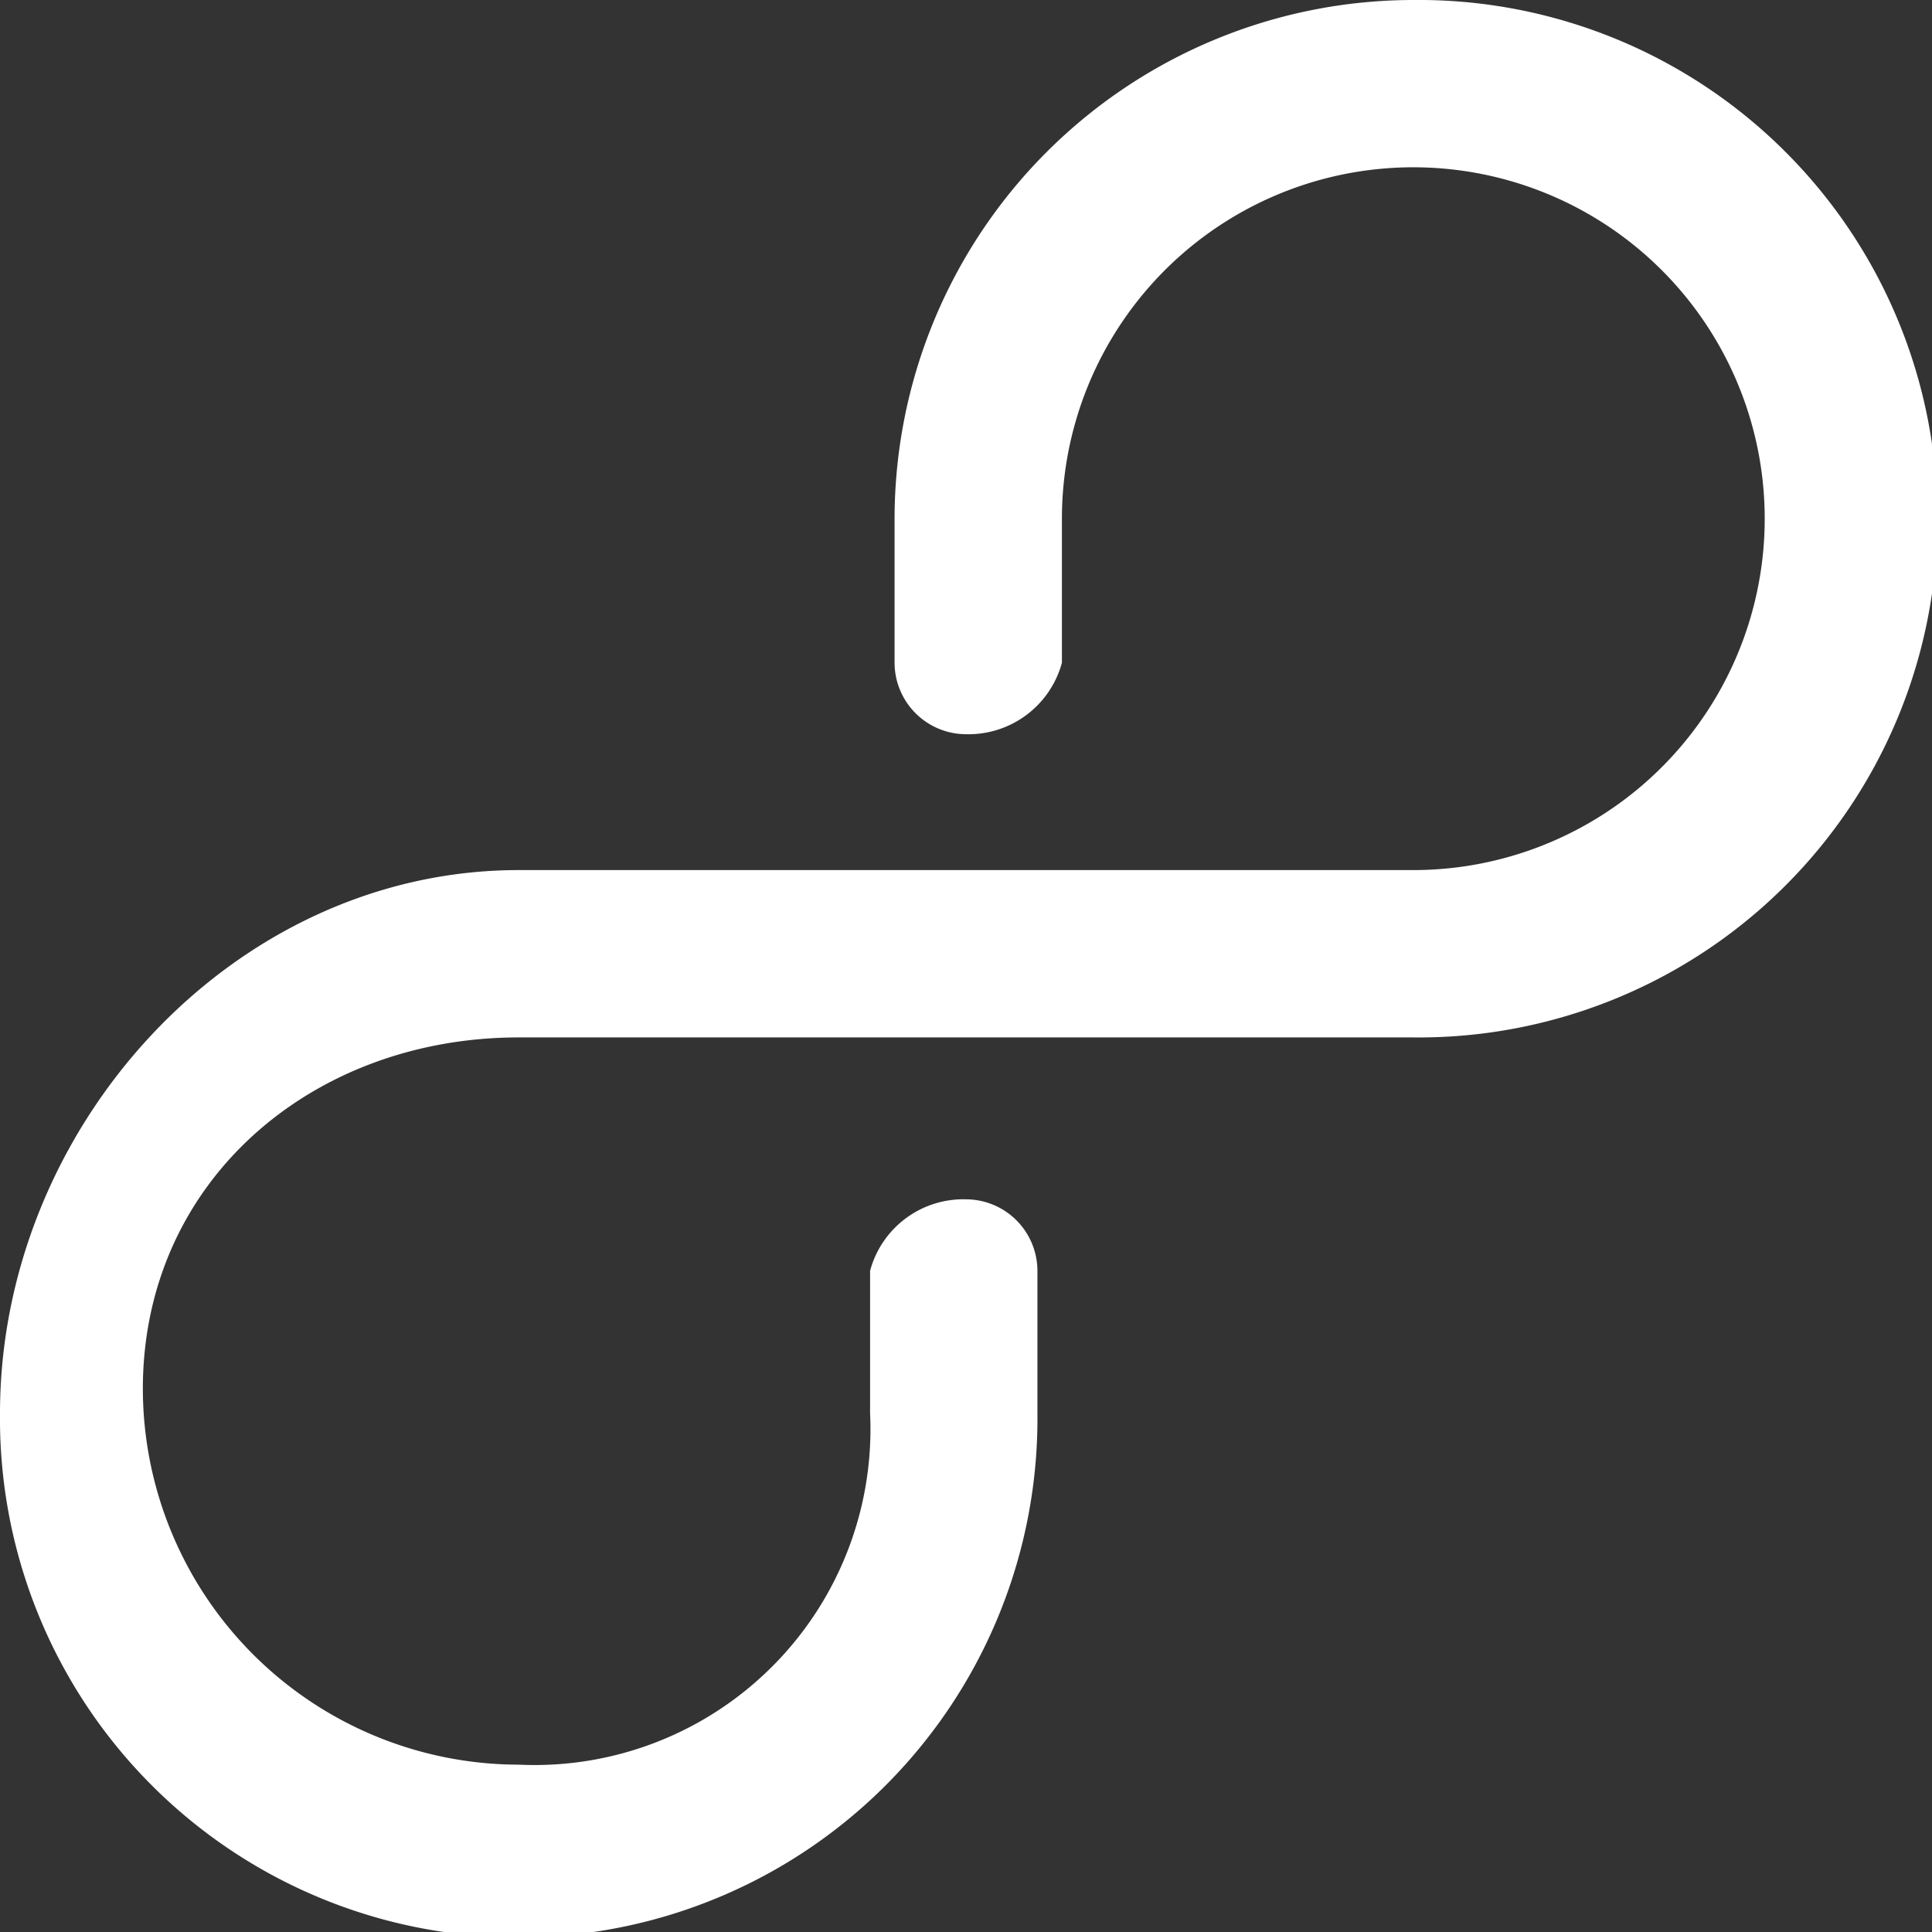 <svg xmlns="http://www.w3.org/2000/svg" width="34" height="34" viewBox="0 0 34 34">
  <rect x="0" y="0" width="34" height="34" fill="#333333" stroke="none"/>
<defs>
    <style>
      .cls-1 {
        fill: #fff;
        fill-rule: evenodd;
      }
    </style>
  </defs>
  <path id="Icon" class="cls-1" d="M905.871,682a9.136,9.136,0,0,0-9.128,9.129v2.535A1.261,1.261,0,0,0,898,694.921a1.705,1.705,0,0,0,1.688-1.257v-2.535a6.184,6.184,0,1,1,6.183,6.183H890.129c-5.036,0-9.129,4.523-9.129,9.559a9.129,9.129,0,1,0,18.257,0v-2.507A1.261,1.261,0,0,0,898,703.106a1.7,1.7,0,0,0-1.688,1.258v2.507a5.911,5.911,0,0,1-6.183,6.184,6.624,6.624,0,0,1-6.615-6.614c0-3.646,2.969-6.184,6.615-6.184h15.742A9.129,9.129,0,1,0,905.871,682Z" transform="translate(-881 -682)"/>
</svg>
